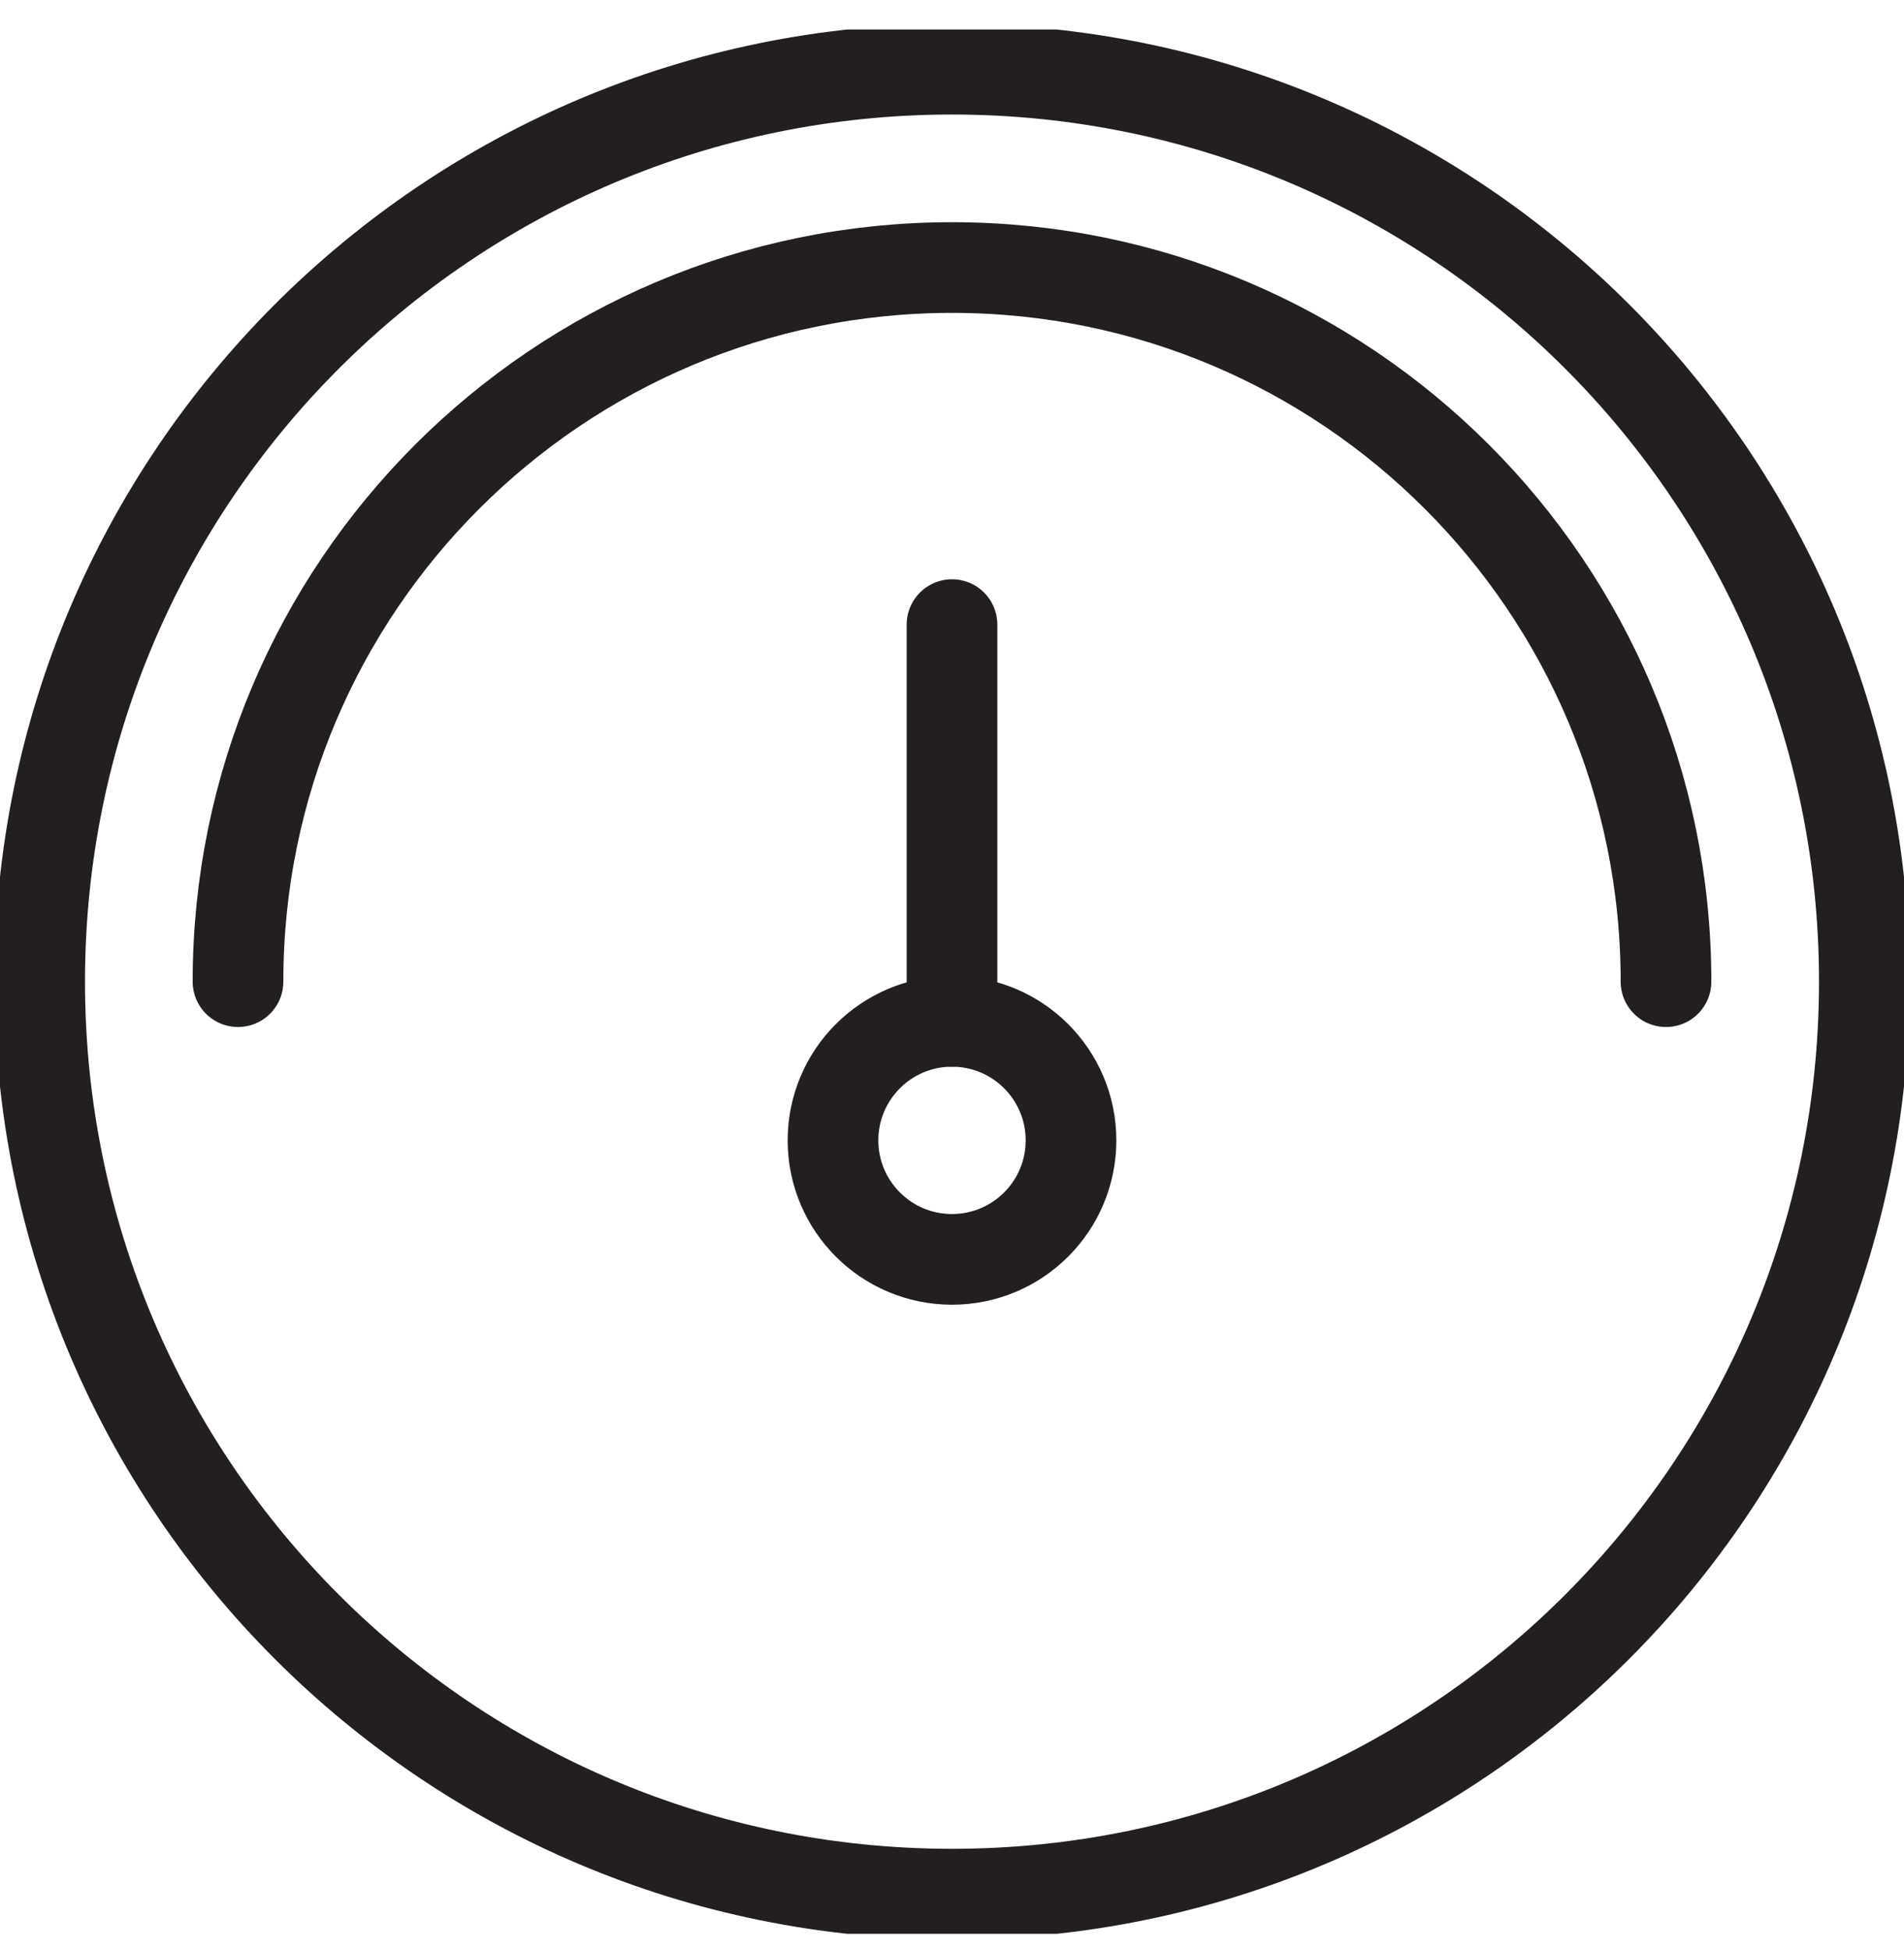 <svg width="42" height="43" viewBox="0 0 42 43" fill="none" xmlns="http://www.w3.org/2000/svg">
<g id="transport" clip-path="url(#clip0_79_1525)">
<path id="Vector" d="M21 41.776C32.115 41.776 41.125 32.766 41.125 21.651C41.125 10.537 32.115 1.526 21 1.526C9.885 1.526 0.875 10.537 0.875 21.651C0.875 32.766 9.885 41.776 21 41.776Z" stroke="#231F20" stroke-width="2" stroke-linecap="round" stroke-linejoin="round"/>
<path id="Vector_2" d="M5.25 21.651C5.25 12.954 12.303 5.901 21 5.901C29.698 5.901 36.75 12.954 36.75 21.651" stroke="#231F20" stroke-width="2" stroke-linecap="round" stroke-linejoin="round"/>
<path id="Vector_3" d="M21 13.776V22.526" stroke="#231F20" stroke-width="2" stroke-linecap="round" stroke-linejoin="round"/>
<path id="Vector_4" d="M21 27.776C22.45 27.776 23.625 26.601 23.625 25.151C23.625 23.702 22.45 22.526 21 22.526C19.55 22.526 18.375 23.702 18.375 25.151C18.375 26.601 19.55 27.776 21 27.776Z" stroke="#231F20" stroke-width="2" stroke-linecap="round" stroke-linejoin="round"/>
</g>
<defs>
<clipPath id="clip0_79_1525">
<rect width="42" height="42" fill="white" transform="translate(0 0.651)"/>
</clipPath>
</defs>
</svg>
